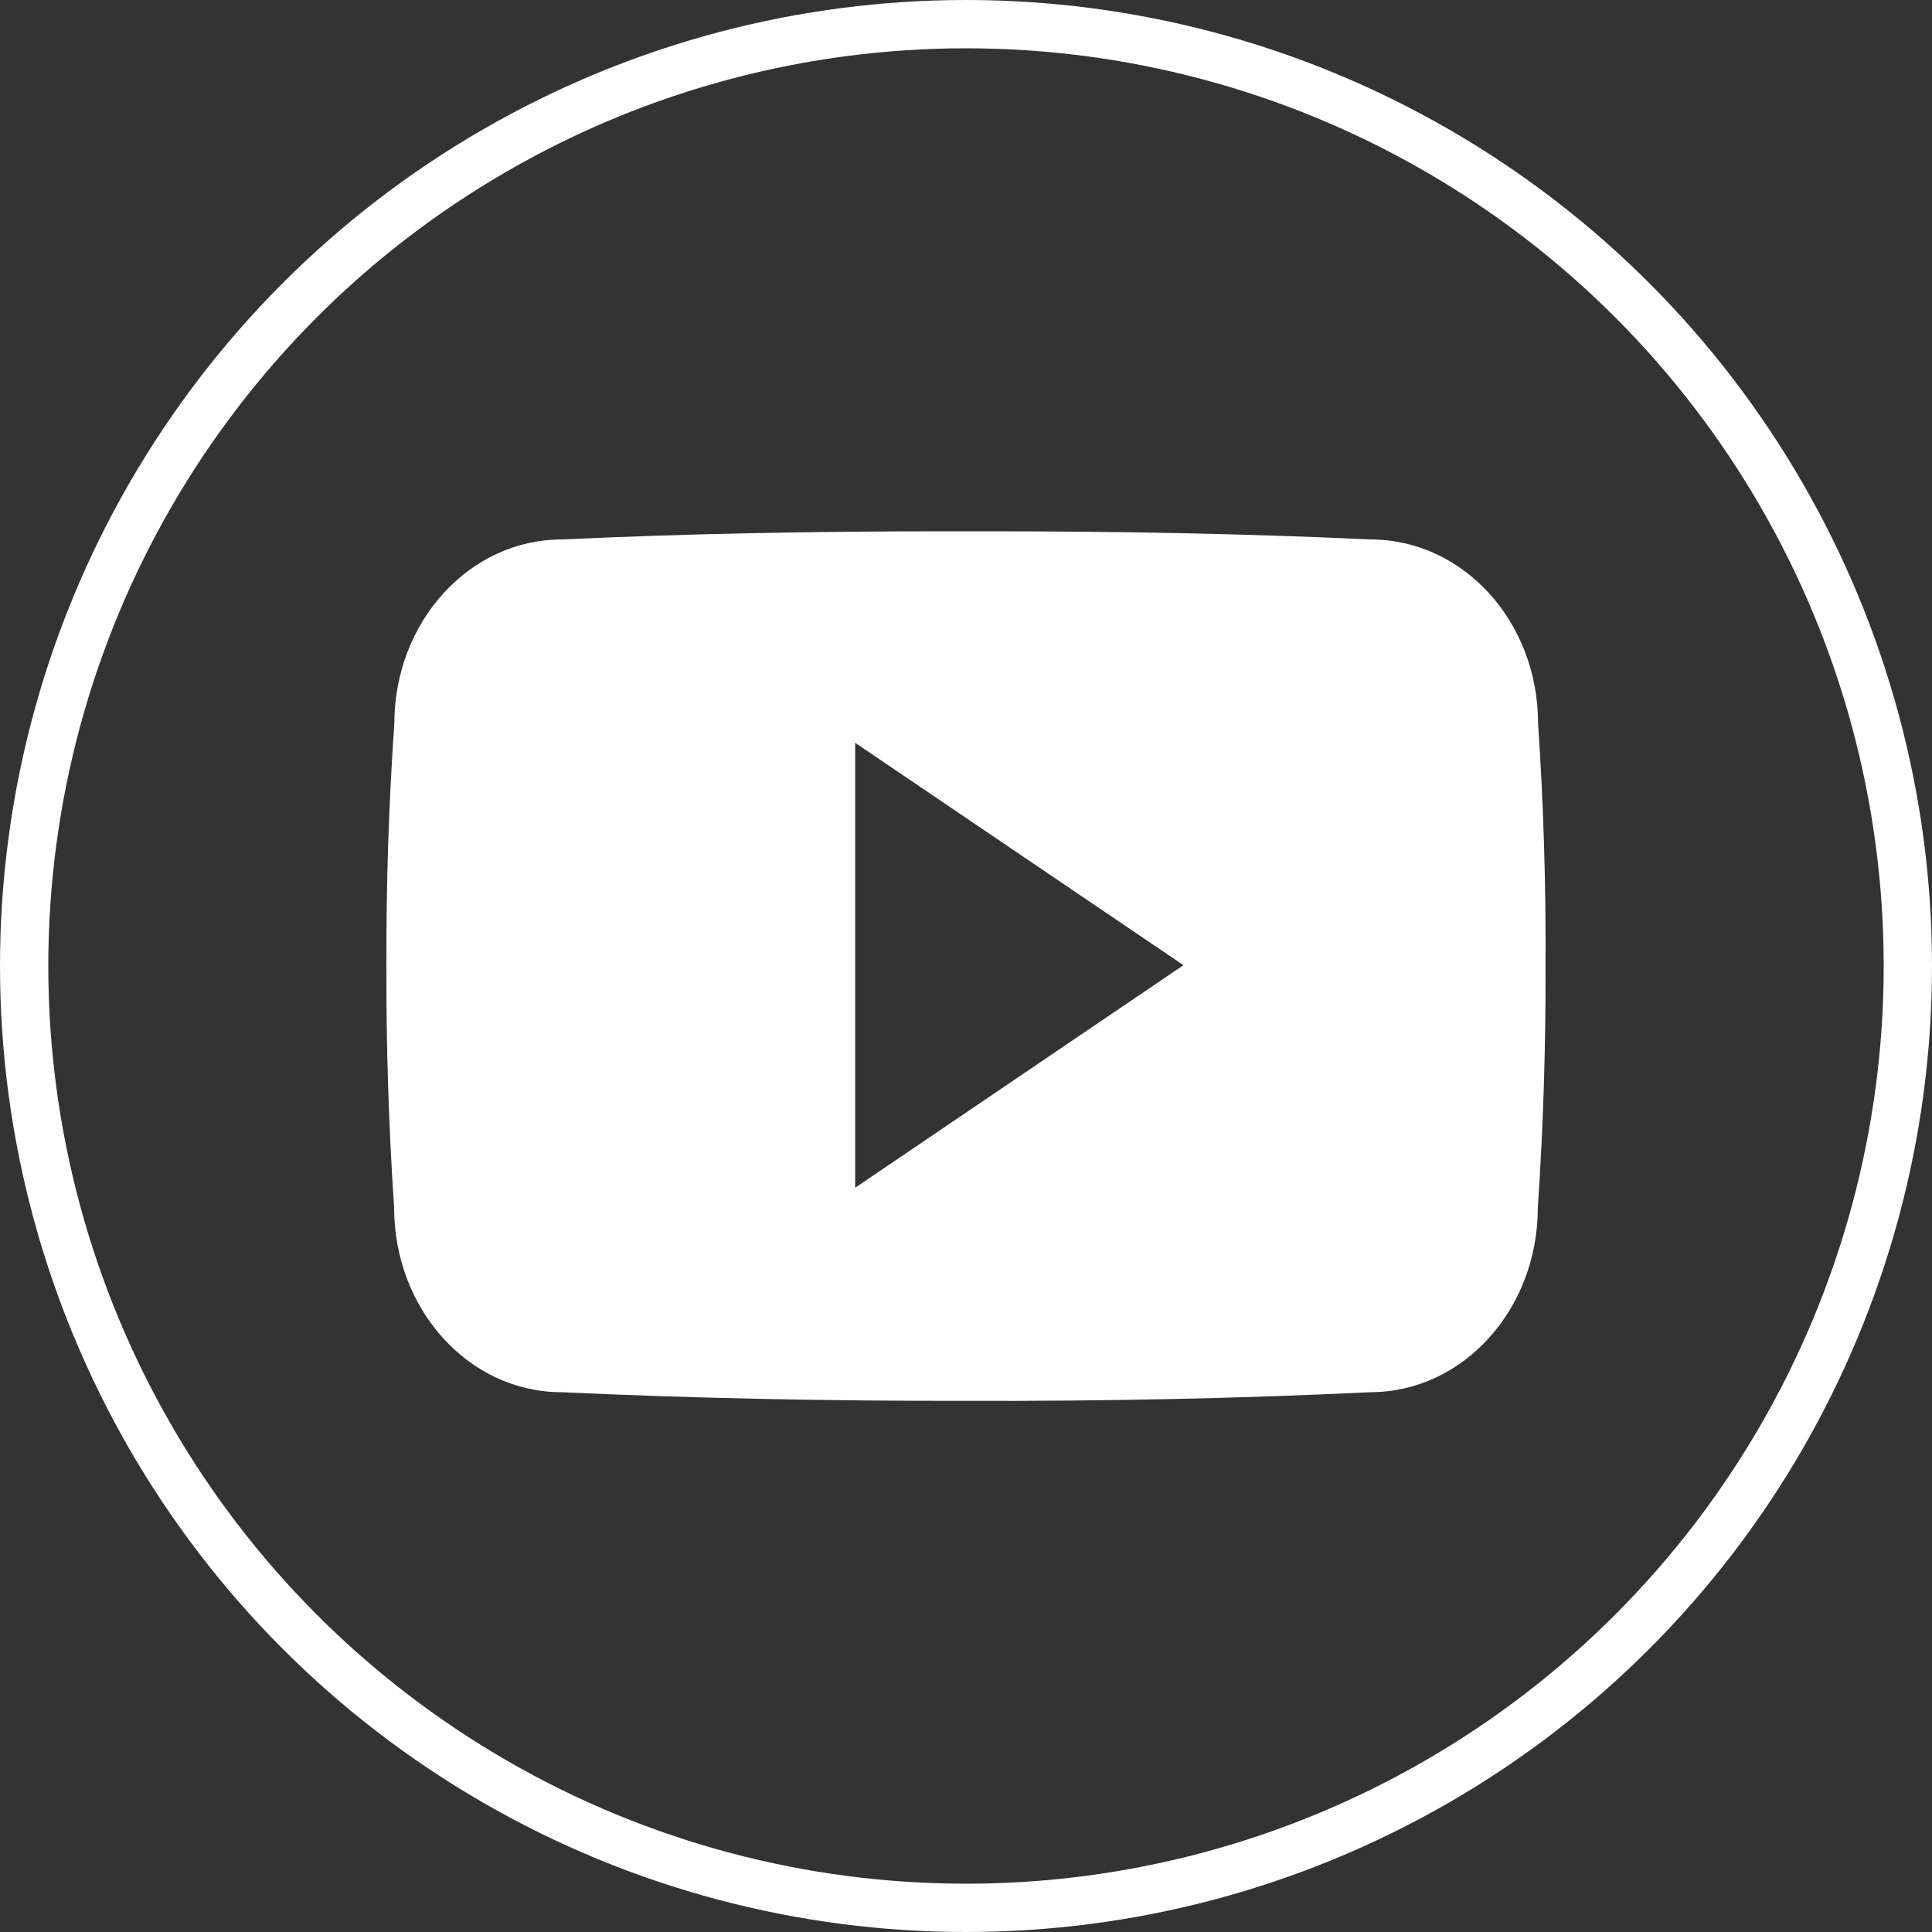 <svg width="40" height="40" viewBox="0 0 40 40" fill="none" xmlns="http://www.w3.org/2000/svg">
<rect x="0" y="0" width="40" height="40" fill="#333333" stroke="none"/>
<circle cx="20" cy="20" r="19.5" stroke="white"/>
<path d="M31.844 14.976C31.844 12.866 30.292 11.169 28.375 11.169C25.778 11.047 23.129 11 20.424 11C20.283 11 20.142 11 20.002 11C19.861 11 19.721 11 19.58 11C16.88 11 14.226 11.047 11.629 11.169C9.716 11.169 8.164 12.875 8.164 14.985C8.047 16.654 7.995 18.323 8 19.992C7.995 21.661 8.047 23.33 8.16 25.003C8.16 27.113 9.711 28.824 11.624 28.824C14.353 28.951 17.151 29.007 19.997 29.003C22.848 29.012 25.637 28.956 28.37 28.824C30.288 28.824 31.839 27.113 31.839 25.003C31.952 23.33 32.004 21.661 31.999 19.987C32.008 18.318 31.957 16.649 31.844 14.976ZM17.705 24.591V15.379L24.502 19.983L17.705 24.591Z" fill="white"/>
</svg>
